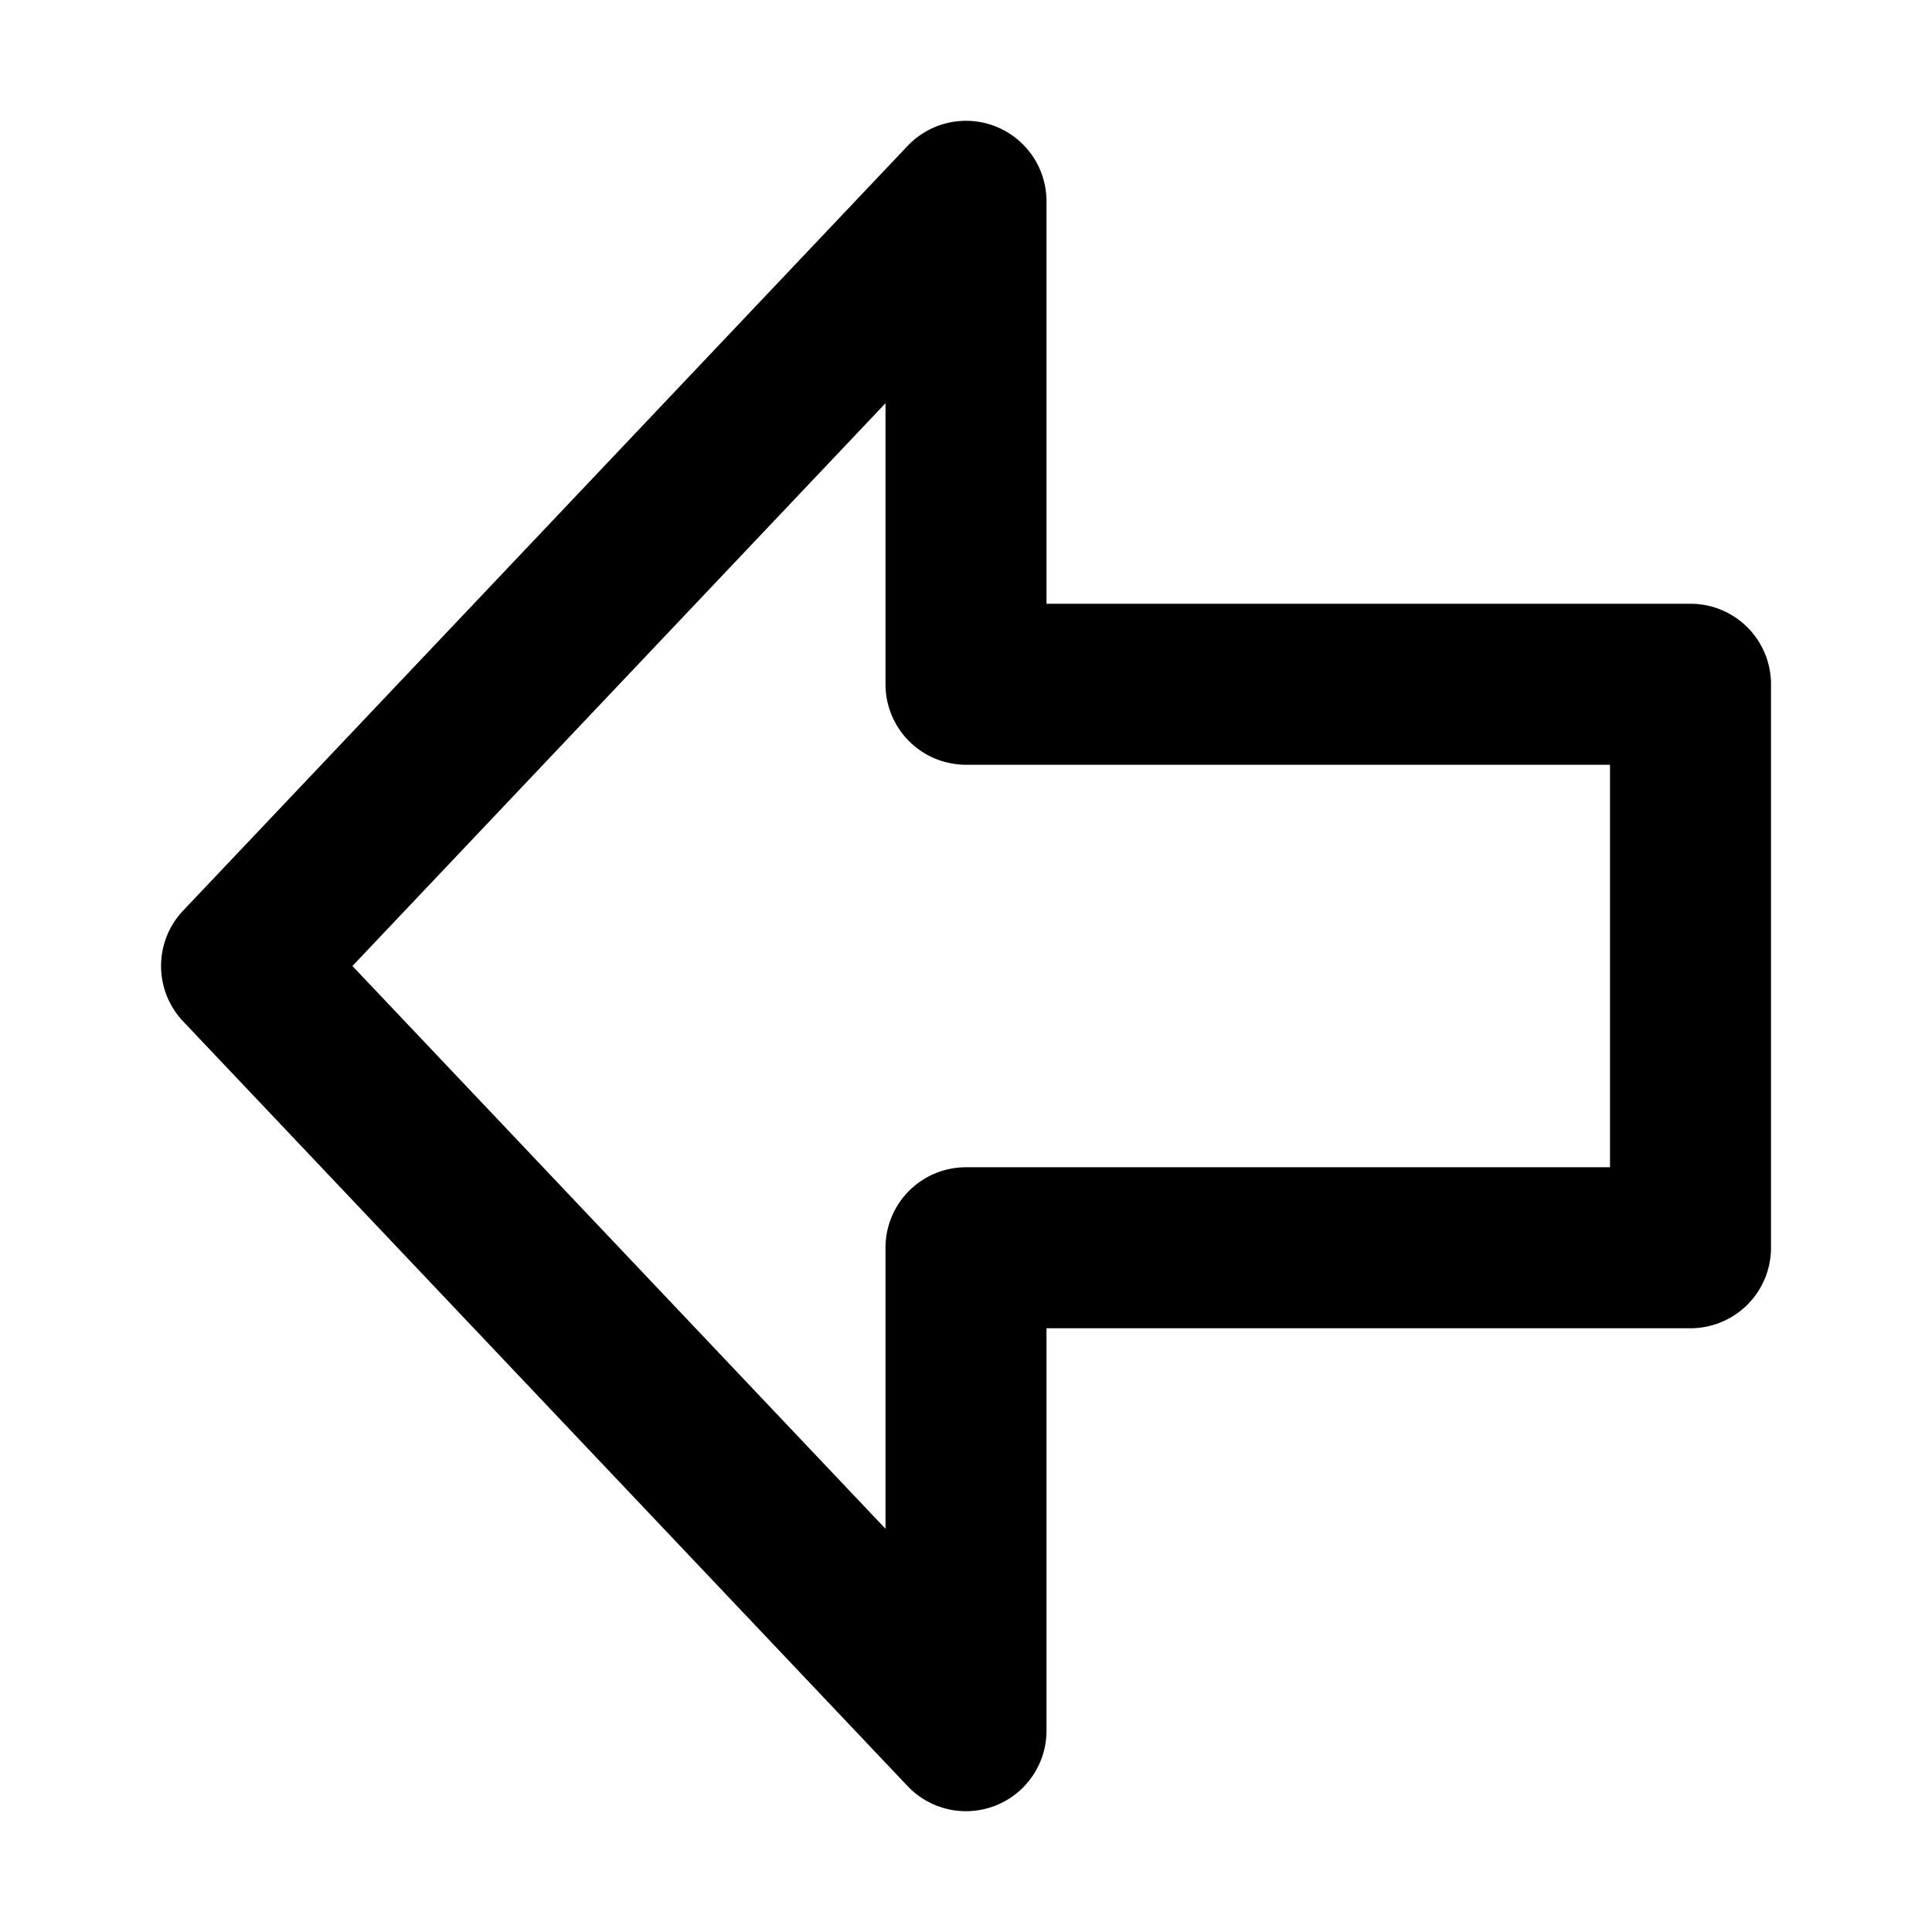 <svg xmlns="http://www.w3.org/2000/svg" width="48" height="48" viewBox="0 0 48 48"><path d="M23.965 3.002a2 2 0 0 0-1.416.623l-18 19a2 2 0 0 0 0 2.75l18 19A2 2 0 0 0 26 43V33h16a2 2 0 0 0 2-2V17a2 2 0 0 0-2-2H26V5a2 2 0 0 0-1.26-1.857 2 2 0 0 0-.775-.141zM22 10.018V17a2 2 0 0 0 2 2h16v10H24a2 2 0 0 0-2 2v6.982L8.756 24z"/></svg>